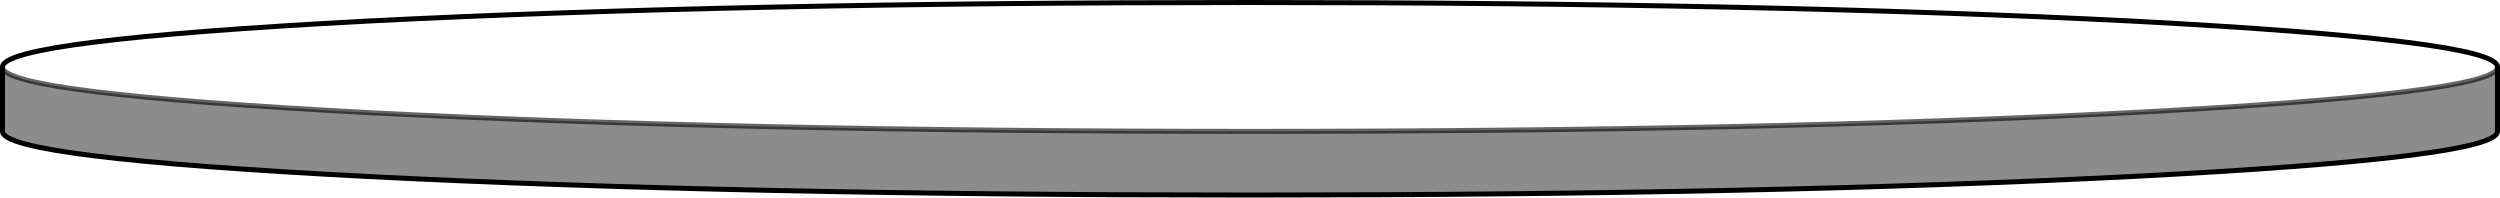 <?xml version="1.0" encoding="UTF-8" standalone="no"?>
<svg xmlns:xlink="http://www.w3.org/1999/xlink" height="39.4px" width="498.6px" xmlns="http://www.w3.org/2000/svg">
  <g transform="matrix(1.0, 0.0, 0.0, 1.0, 249.3, 19.7)">
    <path d="M-248.8 -6.3 L-248.8 -6.35 Q-248.8 -11.65 -175.95 -15.5 -103.0 -19.2 -0.05 -19.2 102.9 -19.2 175.85 -15.5 248.8 -11.65 248.8 -6.35 L248.8 -6.3 Q248.65 -1.1 175.85 2.75 102.9 6.5 -0.05 6.5 -103.0 6.5 -175.95 2.75 -248.65 -1.1 -248.8 -6.3" fill="#ffffff" fill-opacity="0.0" fill-rule="evenodd" stroke="none"/>
    <path d="M248.8 -6.3 L248.8 6.5 Q248.8 11.75 175.85 15.5 102.8 19.2 -0.05 19.2 -102.9 19.2 -175.95 15.5 -248.8 11.75 -248.8 6.5 L-248.8 -6.3 Q-248.65 -1.1 -175.95 2.75 -103.0 6.5 -0.05 6.5 102.9 6.5 175.85 2.75 248.65 -1.1 248.8 -6.3" fill="#000000" fill-opacity="0.451" fill-rule="evenodd" stroke="none"/>
    <path d="M-248.8 -6.3 L-248.8 -6.35 Q-248.8 -11.65 -175.95 -15.5 -103.0 -19.2 -0.05 -19.2 102.9 -19.2 175.85 -15.5 248.8 -11.65 248.8 -6.35 L248.8 -6.3 248.8 6.5 Q248.8 11.75 175.85 15.5 102.8 19.2 -0.05 19.2 -102.9 19.2 -175.95 15.5 -248.8 11.75 -248.8 6.5 L-248.8 -6.3" fill="none" stroke="#000000" stroke-linecap="round" stroke-linejoin="miter-clip" stroke-miterlimit="10.0" stroke-width="1.0"/>
    <path d="M-248.8 -6.3 Q-248.65 -1.1 -175.95 2.75 -103.0 6.5 -0.05 6.5 102.9 6.5 175.85 2.75 248.65 -1.1 248.8 -6.3" fill="none" stroke="#000000" stroke-linecap="round" stroke-linejoin="miter-clip" stroke-miterlimit="10.0" stroke-opacity="0.6" stroke-width="1.0"/>
  </g>
</svg>
